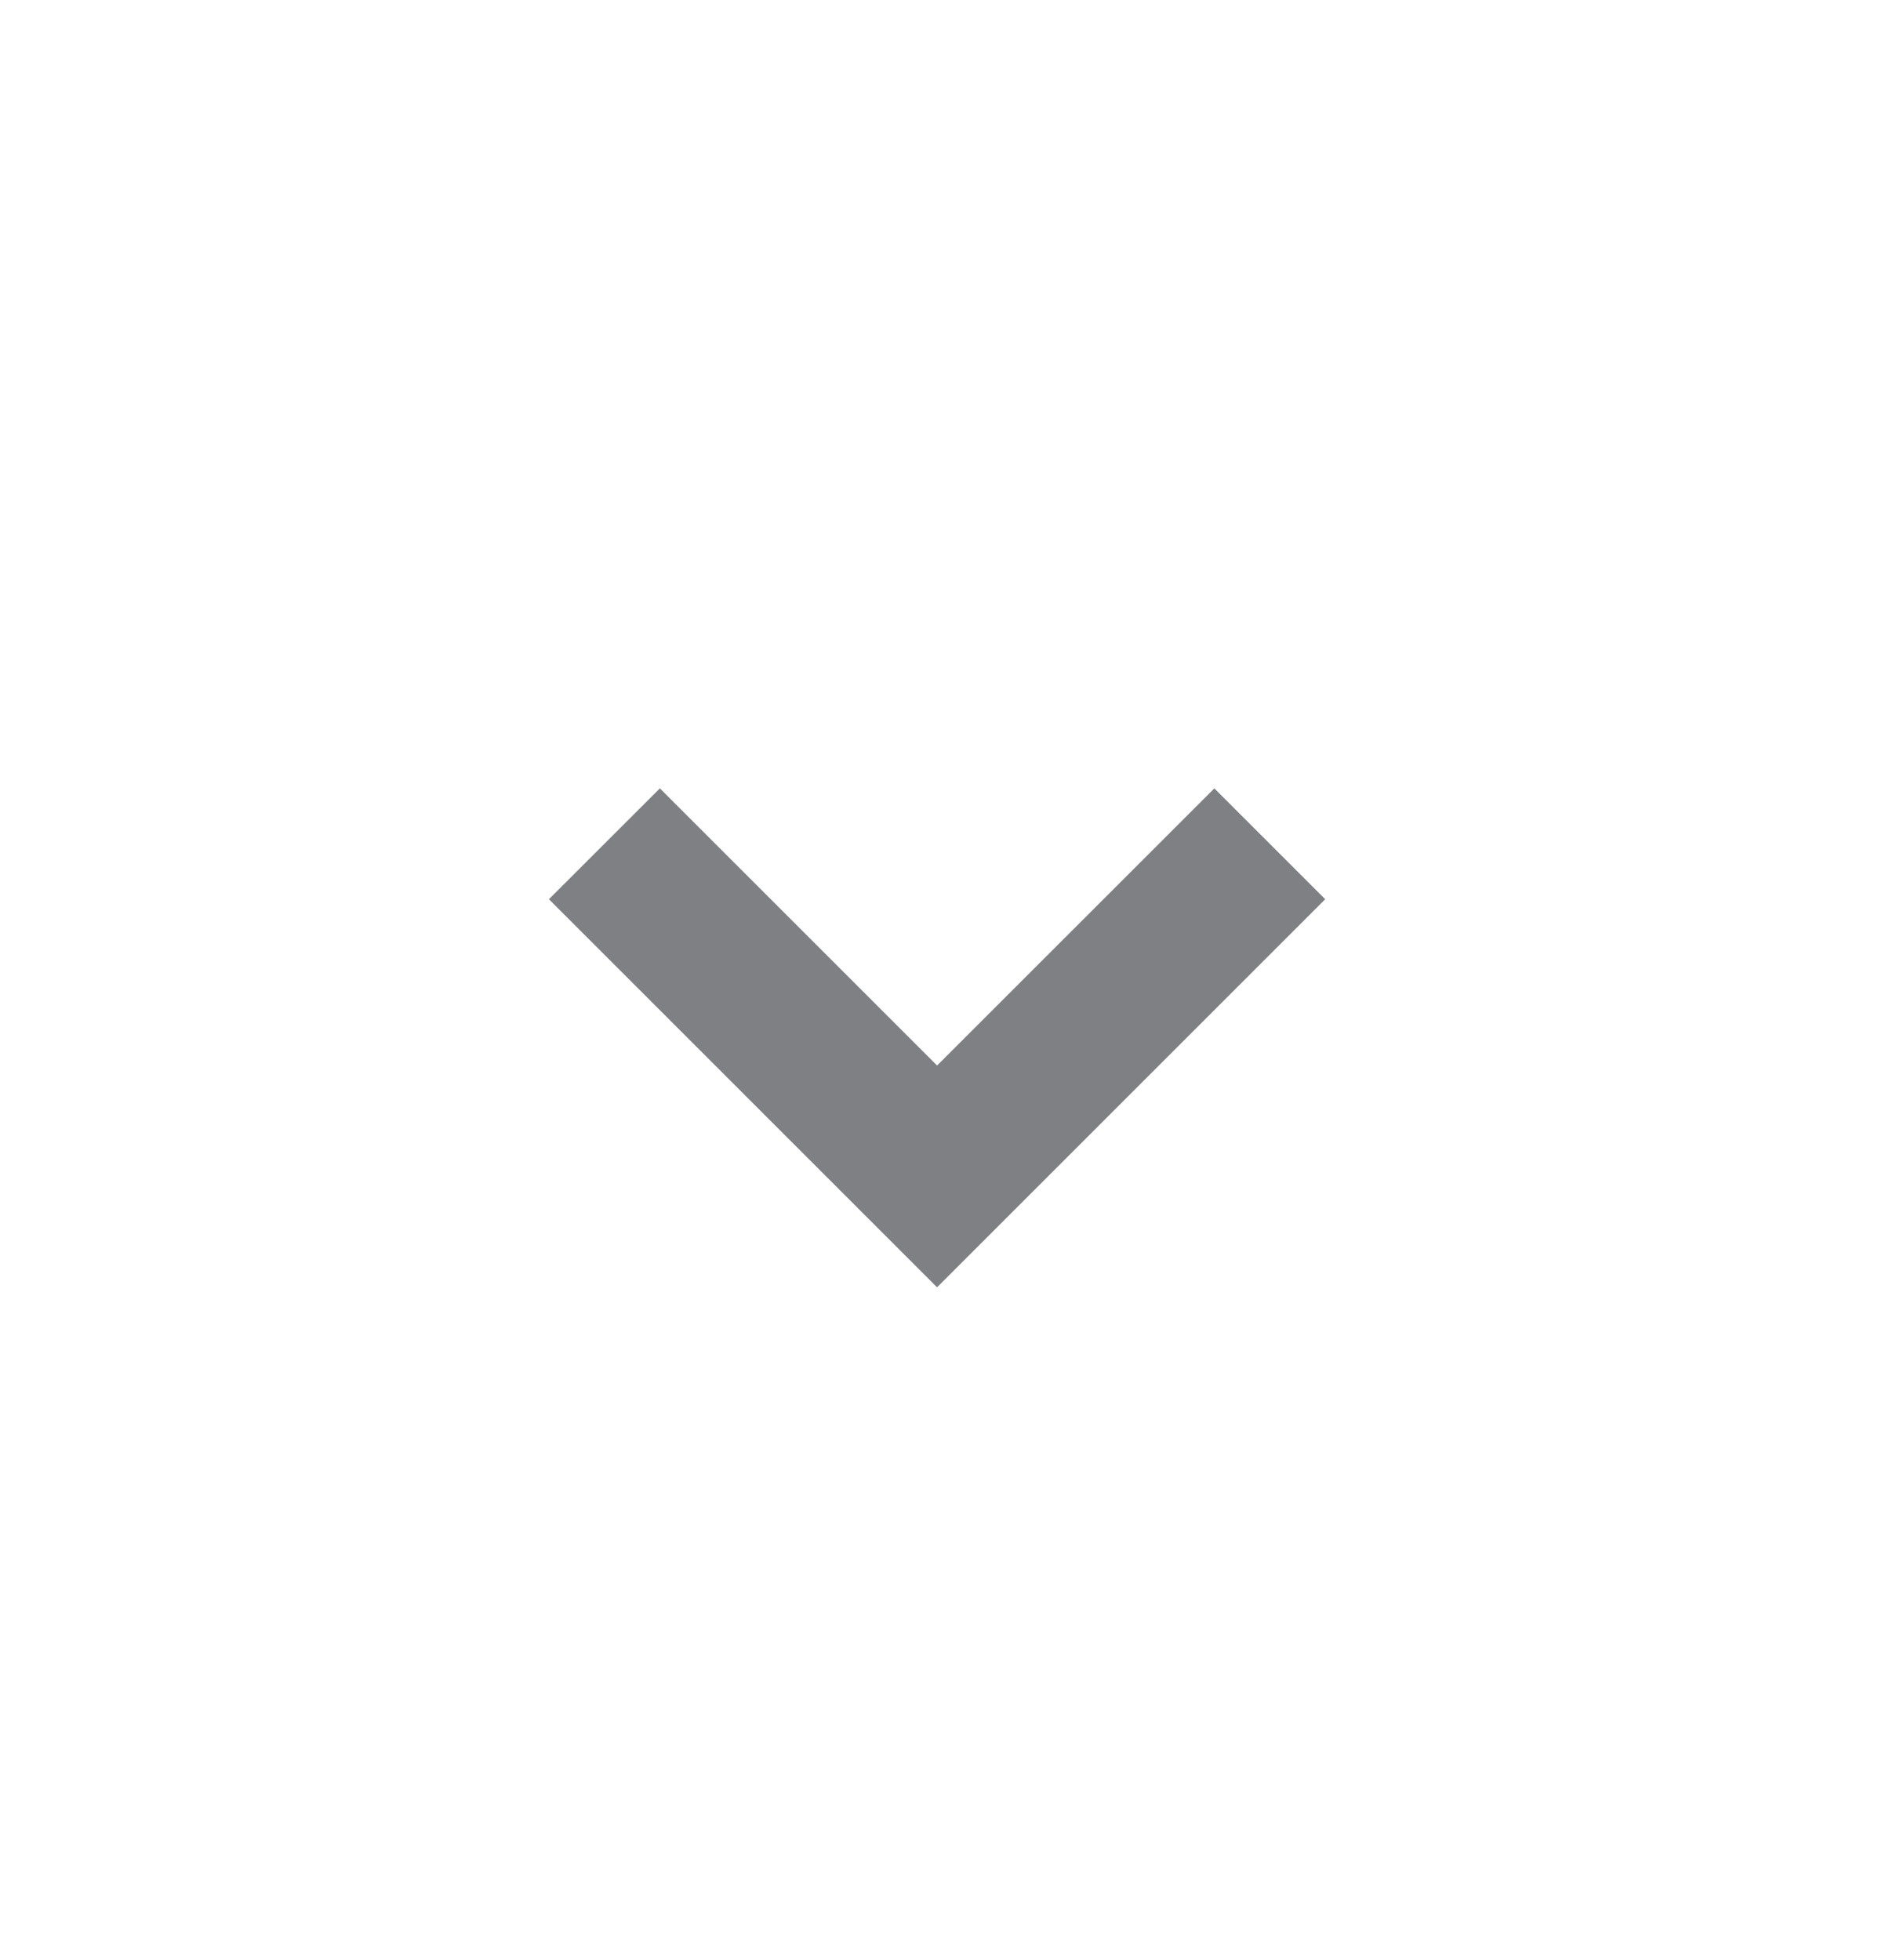 <svg width="24" height="25" viewBox="0 0 24 25" fill="none" xmlns="http://www.w3.org/2000/svg">
<g clip-path="url(#clip0)">
<path fill-rule="evenodd" clip-rule="evenodd" d="M15.486 10.055L11.95 13.59L8.415 10.055L7 11.469L11.95 16.419L16.9 11.469L15.486 10.055Z" fill="#7E8084"/>
</g>
<defs>
<clipPath id="clip0">
<rect width="7" height="7" fill="white" transform="translate(7 11.469) rotate(-45)"/>
</clipPath>
</defs>
</svg>

